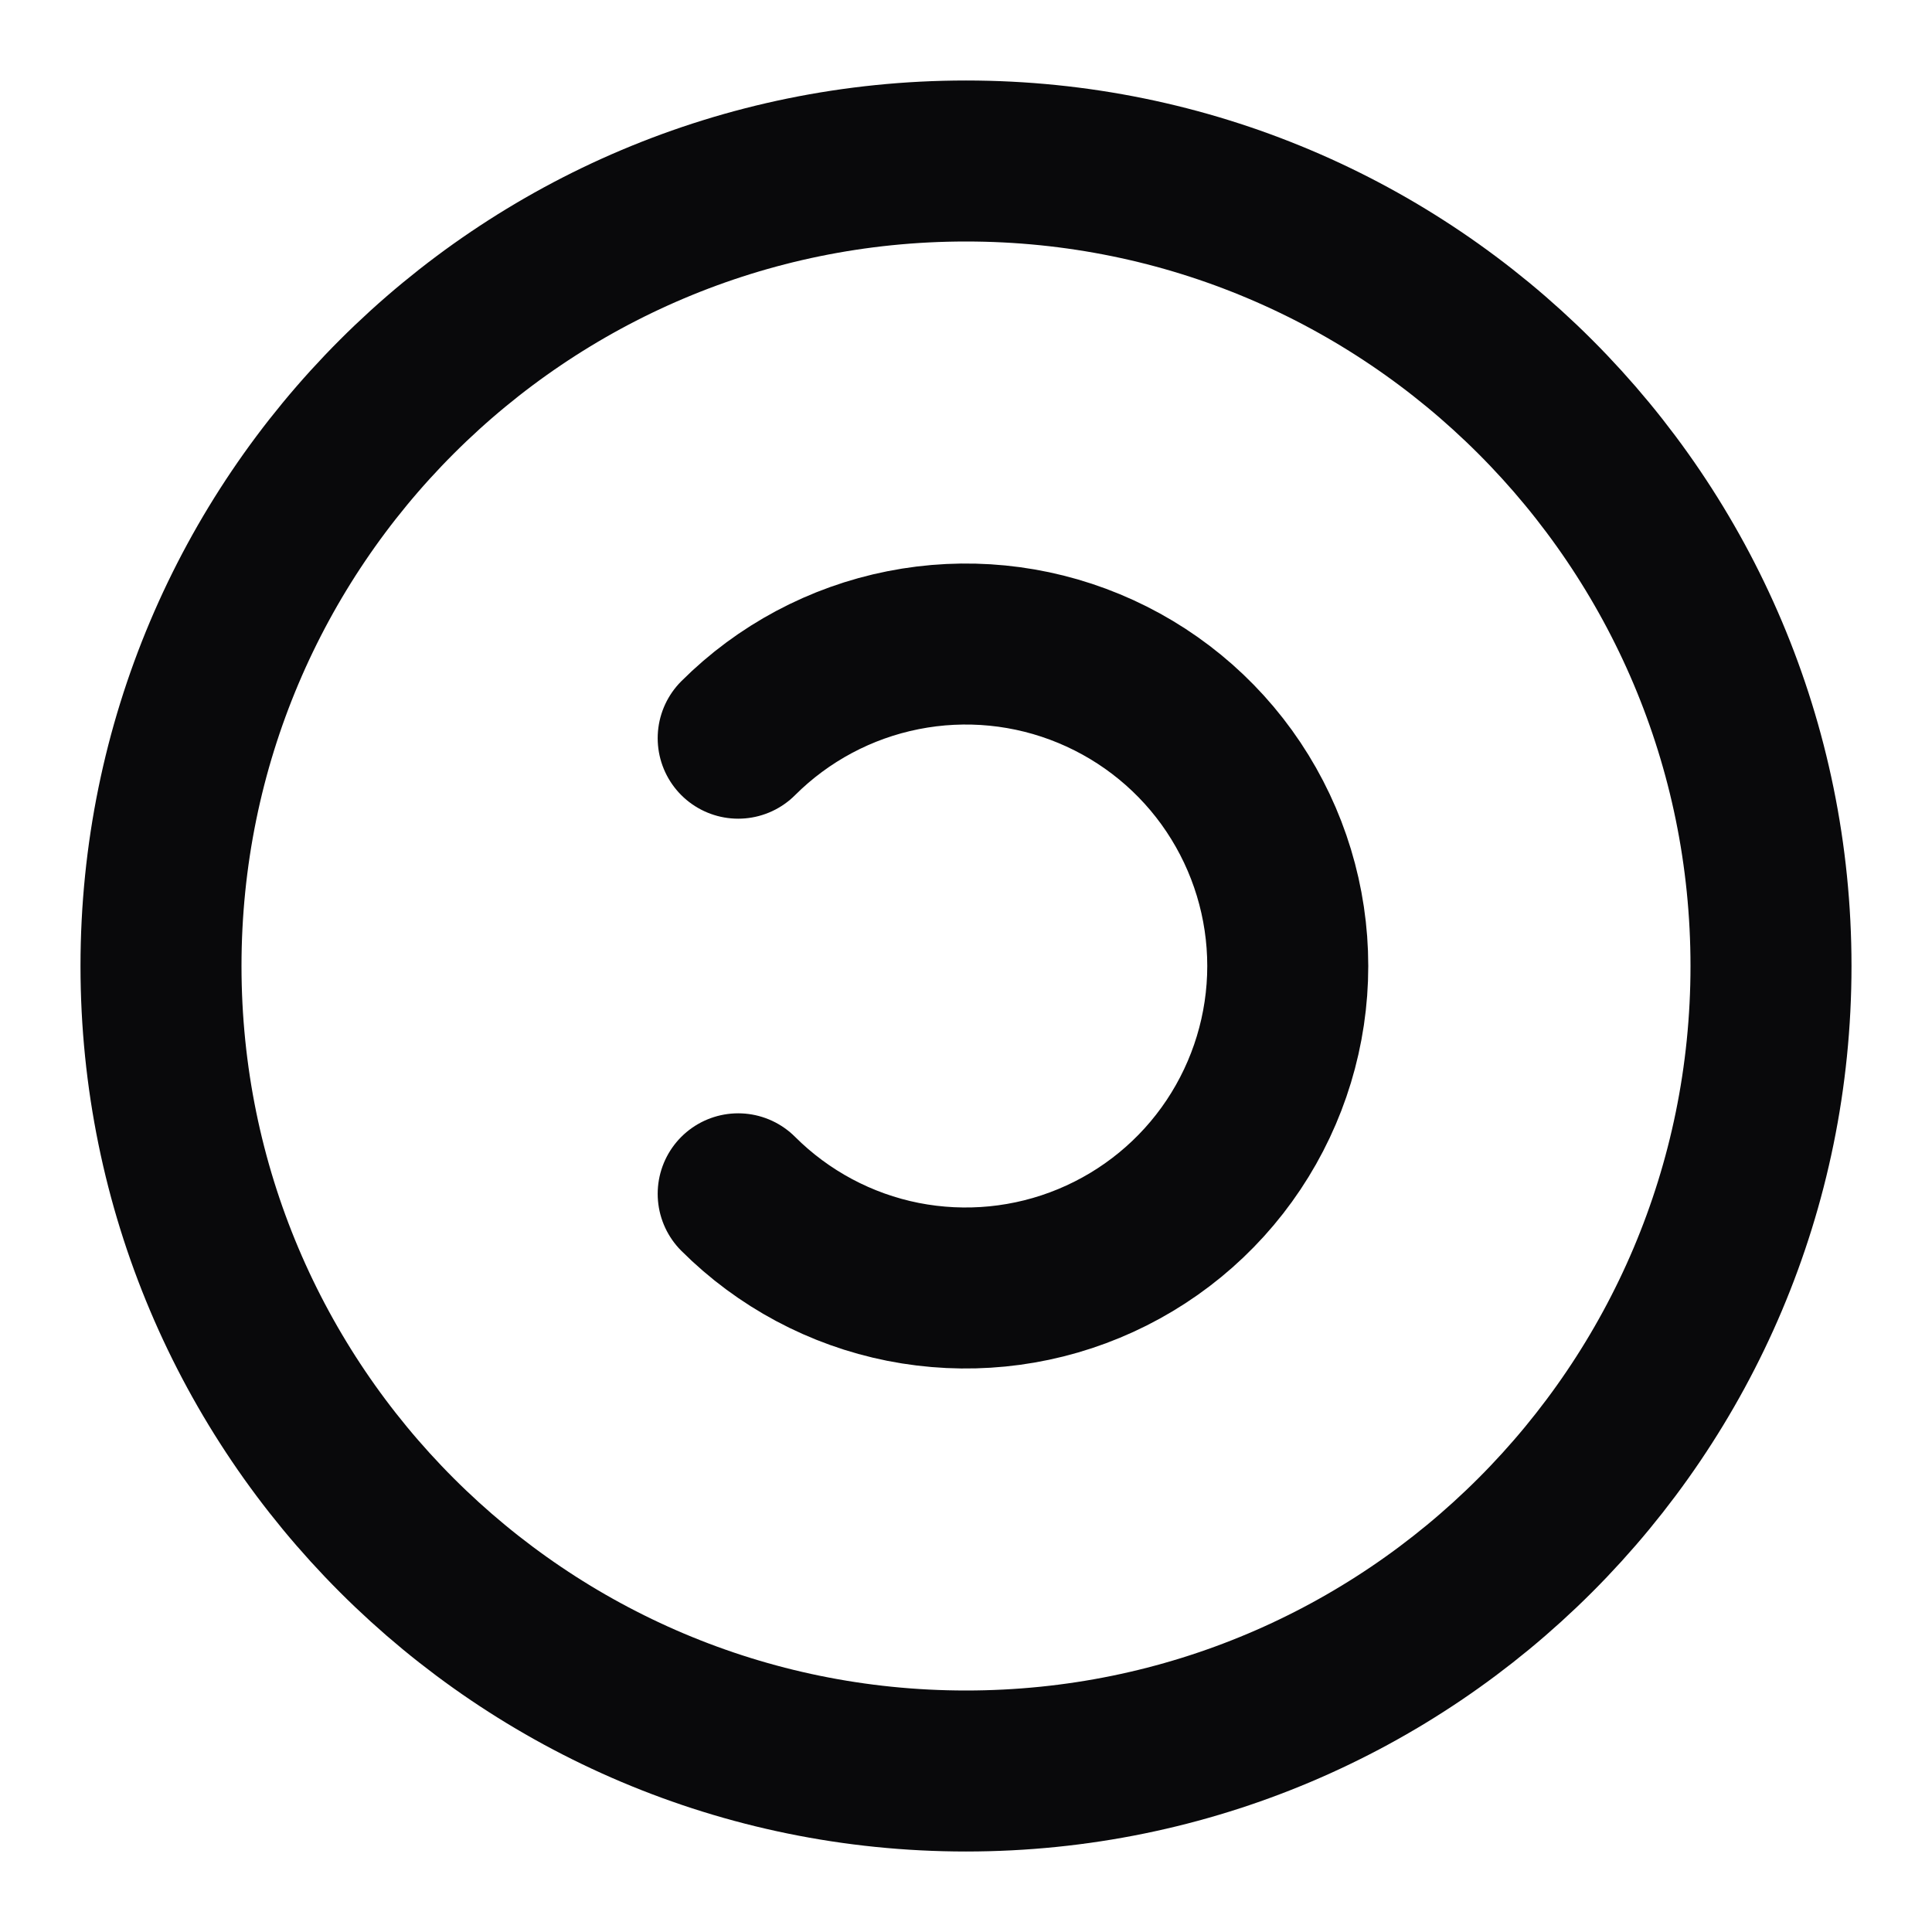 <svg width="24" height="24" viewBox="0 0 24 24" fill="none" xmlns="http://www.w3.org/2000/svg">
<path d="M9.17 14.83C9.73 15.389 10.442 15.77 11.218 15.924C11.994 16.077 12.798 15.998 13.528 15.695C14.259 15.392 14.884 14.88 15.323 14.222C15.762 13.564 15.997 12.791 15.997 12C15.997 11.209 15.762 10.436 15.323 9.778C14.884 9.12 14.259 8.608 13.528 8.305C12.798 8.002 11.994 7.923 11.218 8.077C10.442 8.231 9.73 8.611 9.17 9.17M22 12C22 17.523 17.523 22 12 22C6.477 22 2 17.523 2 12C2 6.477 6.477 2 12 2C17.523 2 22 6.477 22 12Z" stroke="#09090B" stroke-width="2" stroke-linecap="round" stroke-linejoin="round"/>
</svg>
